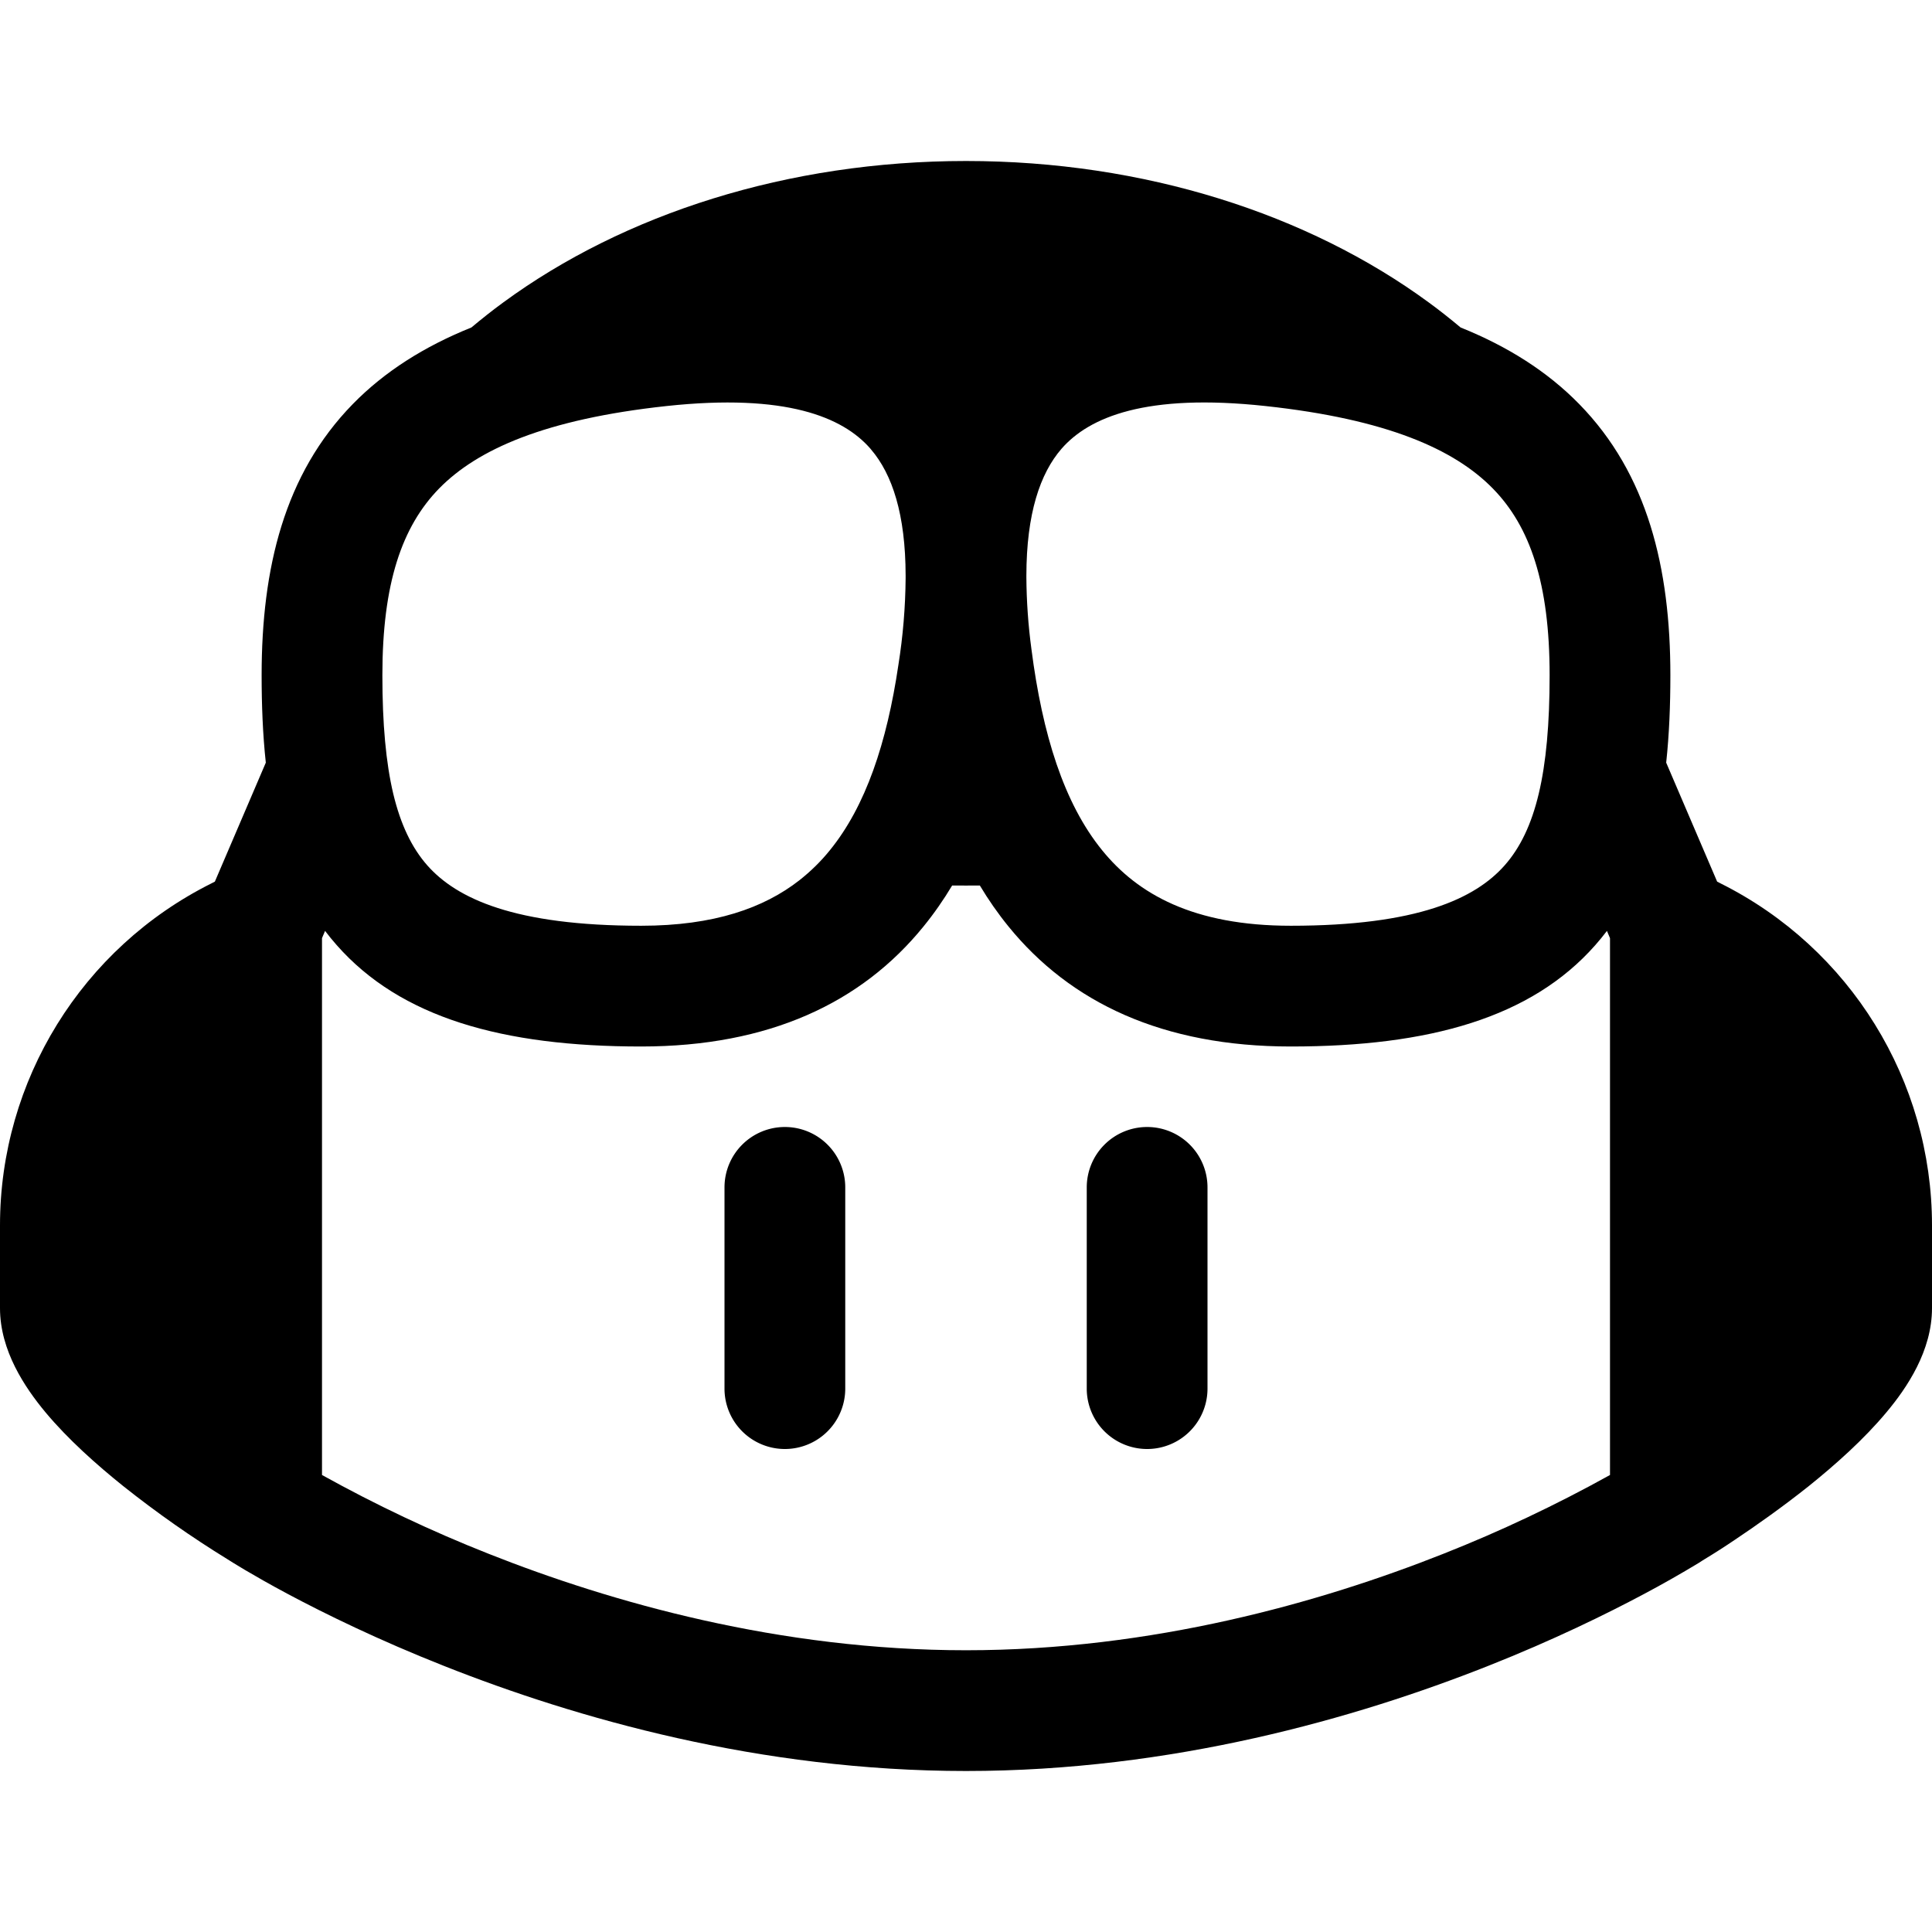 <svg xmlns="http://www.w3.org/2000/svg" width="24" height="24" viewBox="0 0 24 24">
  <defs/>
  <path d="M9.75,14 A0.75 0.75 0 0 1 10.5,14.75 L10.5,17.25 A0.75 0.75 0 0 1 9,17.25 L9,14.75 A0.75 0.75 0 0 1 9.75,14 Z M14.25,14 A0.75 0.75 0 0 1 15,14.75 L15,17.25 A0.75 0.75 0 0 1 13.5,17.25 L13.5,14.75 A0.75 0.75 0 0 1 14.25,14 Z"/>
  <path d="M12,2 C14.214,2 16.248,2.657 17.747,3.756 C17.883,3.855 18.015,3.96 18.144,4.068 C18.728,4.303 19.221,4.614 19.618,5.02 C20.468,5.889 20.75,7.057 20.75,8.388 C20.75,8.756 20.736,9.121 20.698,9.474 L21.331,10.952 L21.374,10.974 C22.983,11.778 24,13.423 24,15.222 L24,16.25 C24,16.779 23.691,17.237 23.435,17.543 C23.155,17.879 22.799,18.196 22.469,18.461 C22.134,18.728 21.802,18.96 21.557,19.124 C21.43,19.21 21.301,19.293 21.17,19.372 L21.146,19.387 L21.14,19.391 L21.101,19.416 C20.878,19.551 20.651,19.68 20.421,19.802 C19.961,20.047 19.299,20.373 18.48,20.697 C16.845,21.344 14.561,22 12,22 C9.439,22 7.155,21.344 5.521,20.697 C4.701,20.373 4.039,20.048 3.579,19.803 C3.348,19.68 3.168,19.576 3.044,19.503 L2.9,19.416 L2.86,19.391 L2.854,19.387 L2.83,19.372 C2.379,19.095 1.945,18.79 1.531,18.461 C1.201,18.196 0.844,17.879 0.564,17.543 C0.31,17.237 0,16.779 0,16.25 L0,15.222 C0,13.423 1.017,11.778 2.626,10.974 L2.669,10.952 L3.302,9.474 C3.264,9.121 3.25,8.756 3.25,8.388 C3.25,7.057 3.532,5.89 4.382,5.02 C4.779,4.614 5.272,4.303 5.856,4.068 C5.985,3.96 6.117,3.855 6.253,3.756 C7.752,2.657 9.786,2 12,2 Z M4,11.654 L4,18.323 C4.669,18.694 5.361,19.022 6.073,19.303 C7.595,19.906 9.686,20.5 12,20.5 C14.314,20.5 16.405,19.906 17.927,19.303 C18.639,19.022 19.331,18.694 20,18.323 L20,11.654 L19.962,11.564 C19.916,11.625 19.867,11.684 19.817,11.741 C19.024,12.641 17.76,13 16.035,13 C14.445,13 13.297,12.456 12.527,11.508 C12.396,11.347 12.278,11.177 12.172,11 C12.057,11.001 11.943,11.001 11.828,11 C11.722,11.177 11.604,11.347 11.473,11.508 C10.704,12.456 9.555,13 7.965,13 C6.24,13 4.976,12.641 4.183,11.741 C4.132,11.684 4.084,11.624 4.038,11.564 Z M10.309,10.562 C10.754,10.015 11.017,9.228 11.16,8.261 C11.217,7.904 11.247,7.543 11.25,7.182 L11.25,7.151 C11.249,6.389 11.084,5.891 10.82,5.583 L10.812,5.573 C10.471,5.182 9.766,4.884 8.279,5.044 C6.774,5.207 5.932,5.581 5.455,6.068 C4.993,6.541 4.75,7.248 4.75,8.388 C4.75,8.993 4.794,9.475 4.885,9.86 C4.977,10.244 5.116,10.532 5.308,10.75 C5.673,11.163 6.392,11.5 7.965,11.5 C8.875,11.5 9.492,11.277 9.929,10.936 C10.069,10.826 10.197,10.701 10.309,10.562 Z M12.813,8.065 C12.949,9.122 13.216,9.978 13.691,10.562 C14.133,11.107 14.825,11.5 16.035,11.5 C17.608,11.5 18.327,11.163 18.692,10.749 C19.076,10.314 19.25,9.598 19.25,8.388 C19.25,7.248 19.007,6.541 18.545,6.069 C18.068,5.581 17.227,5.207 15.721,5.044 C14.234,4.883 13.529,5.183 13.188,5.573 C12.92,5.881 12.751,6.381 12.75,7.151 L12.75,7.171 C12.752,7.47 12.773,7.769 12.813,8.065 Z"/>
</svg>

